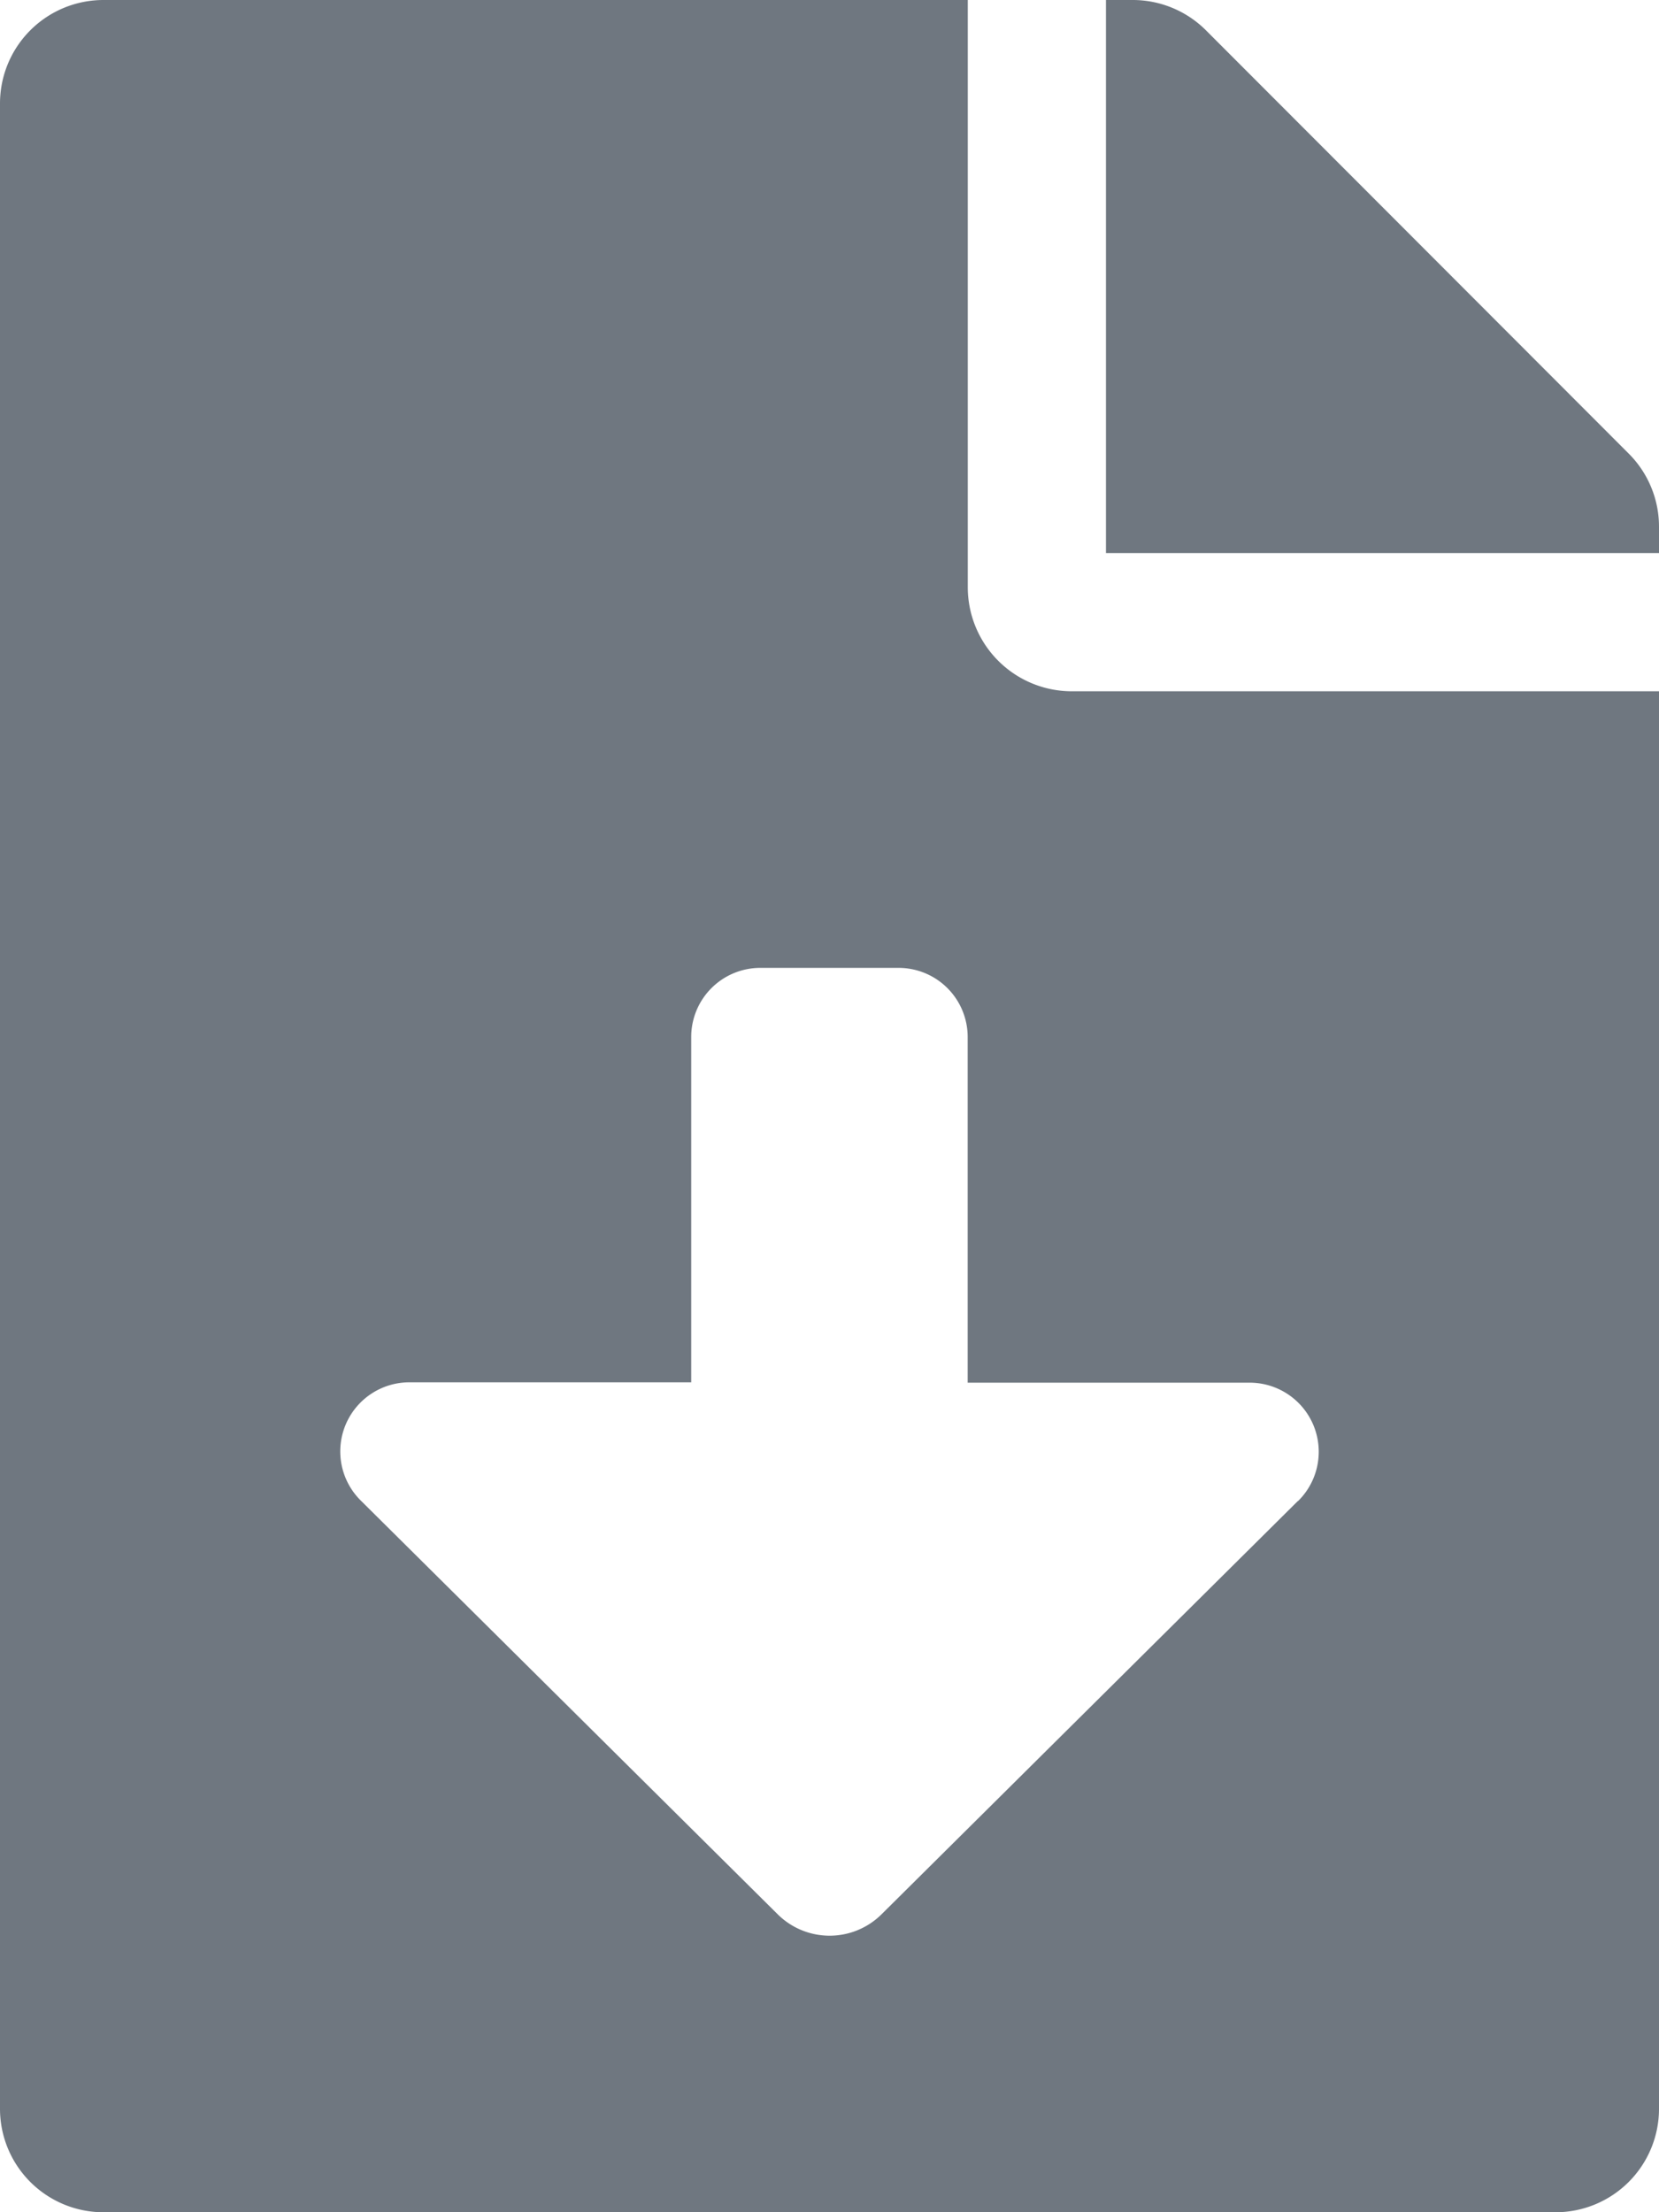 <svg xmlns="http://www.w3.org/2000/svg" width="14" height="18.667" viewBox="0 0 14 18.667">
  <path id="file-download-solid" d="M8.167,4.958V0H.875A.873.873,0,0,0,0,.875V17.792a.873.873,0,0,0,.875.875h12.25A.873.873,0,0,0,14,17.792V5.833H9.042A.878.878,0,0,1,8.167,4.958Zm2.787,7.706L7.439,16.153a.622.622,0,0,1-.876,0L3.047,12.664a.583.583,0,0,1,.41-1H5.833V8.75a.583.583,0,0,1,.583-.583H7.583a.583.583,0,0,1,.583.583v2.917h2.376a.583.583,0,0,1,.411,1Zm2.791-8.836L10.176.255A.874.874,0,0,0,9.556,0H9.333V4.667H14V4.444A.872.872,0,0,0,13.745,3.828Z" fill="#6f7780"/>
</svg>
